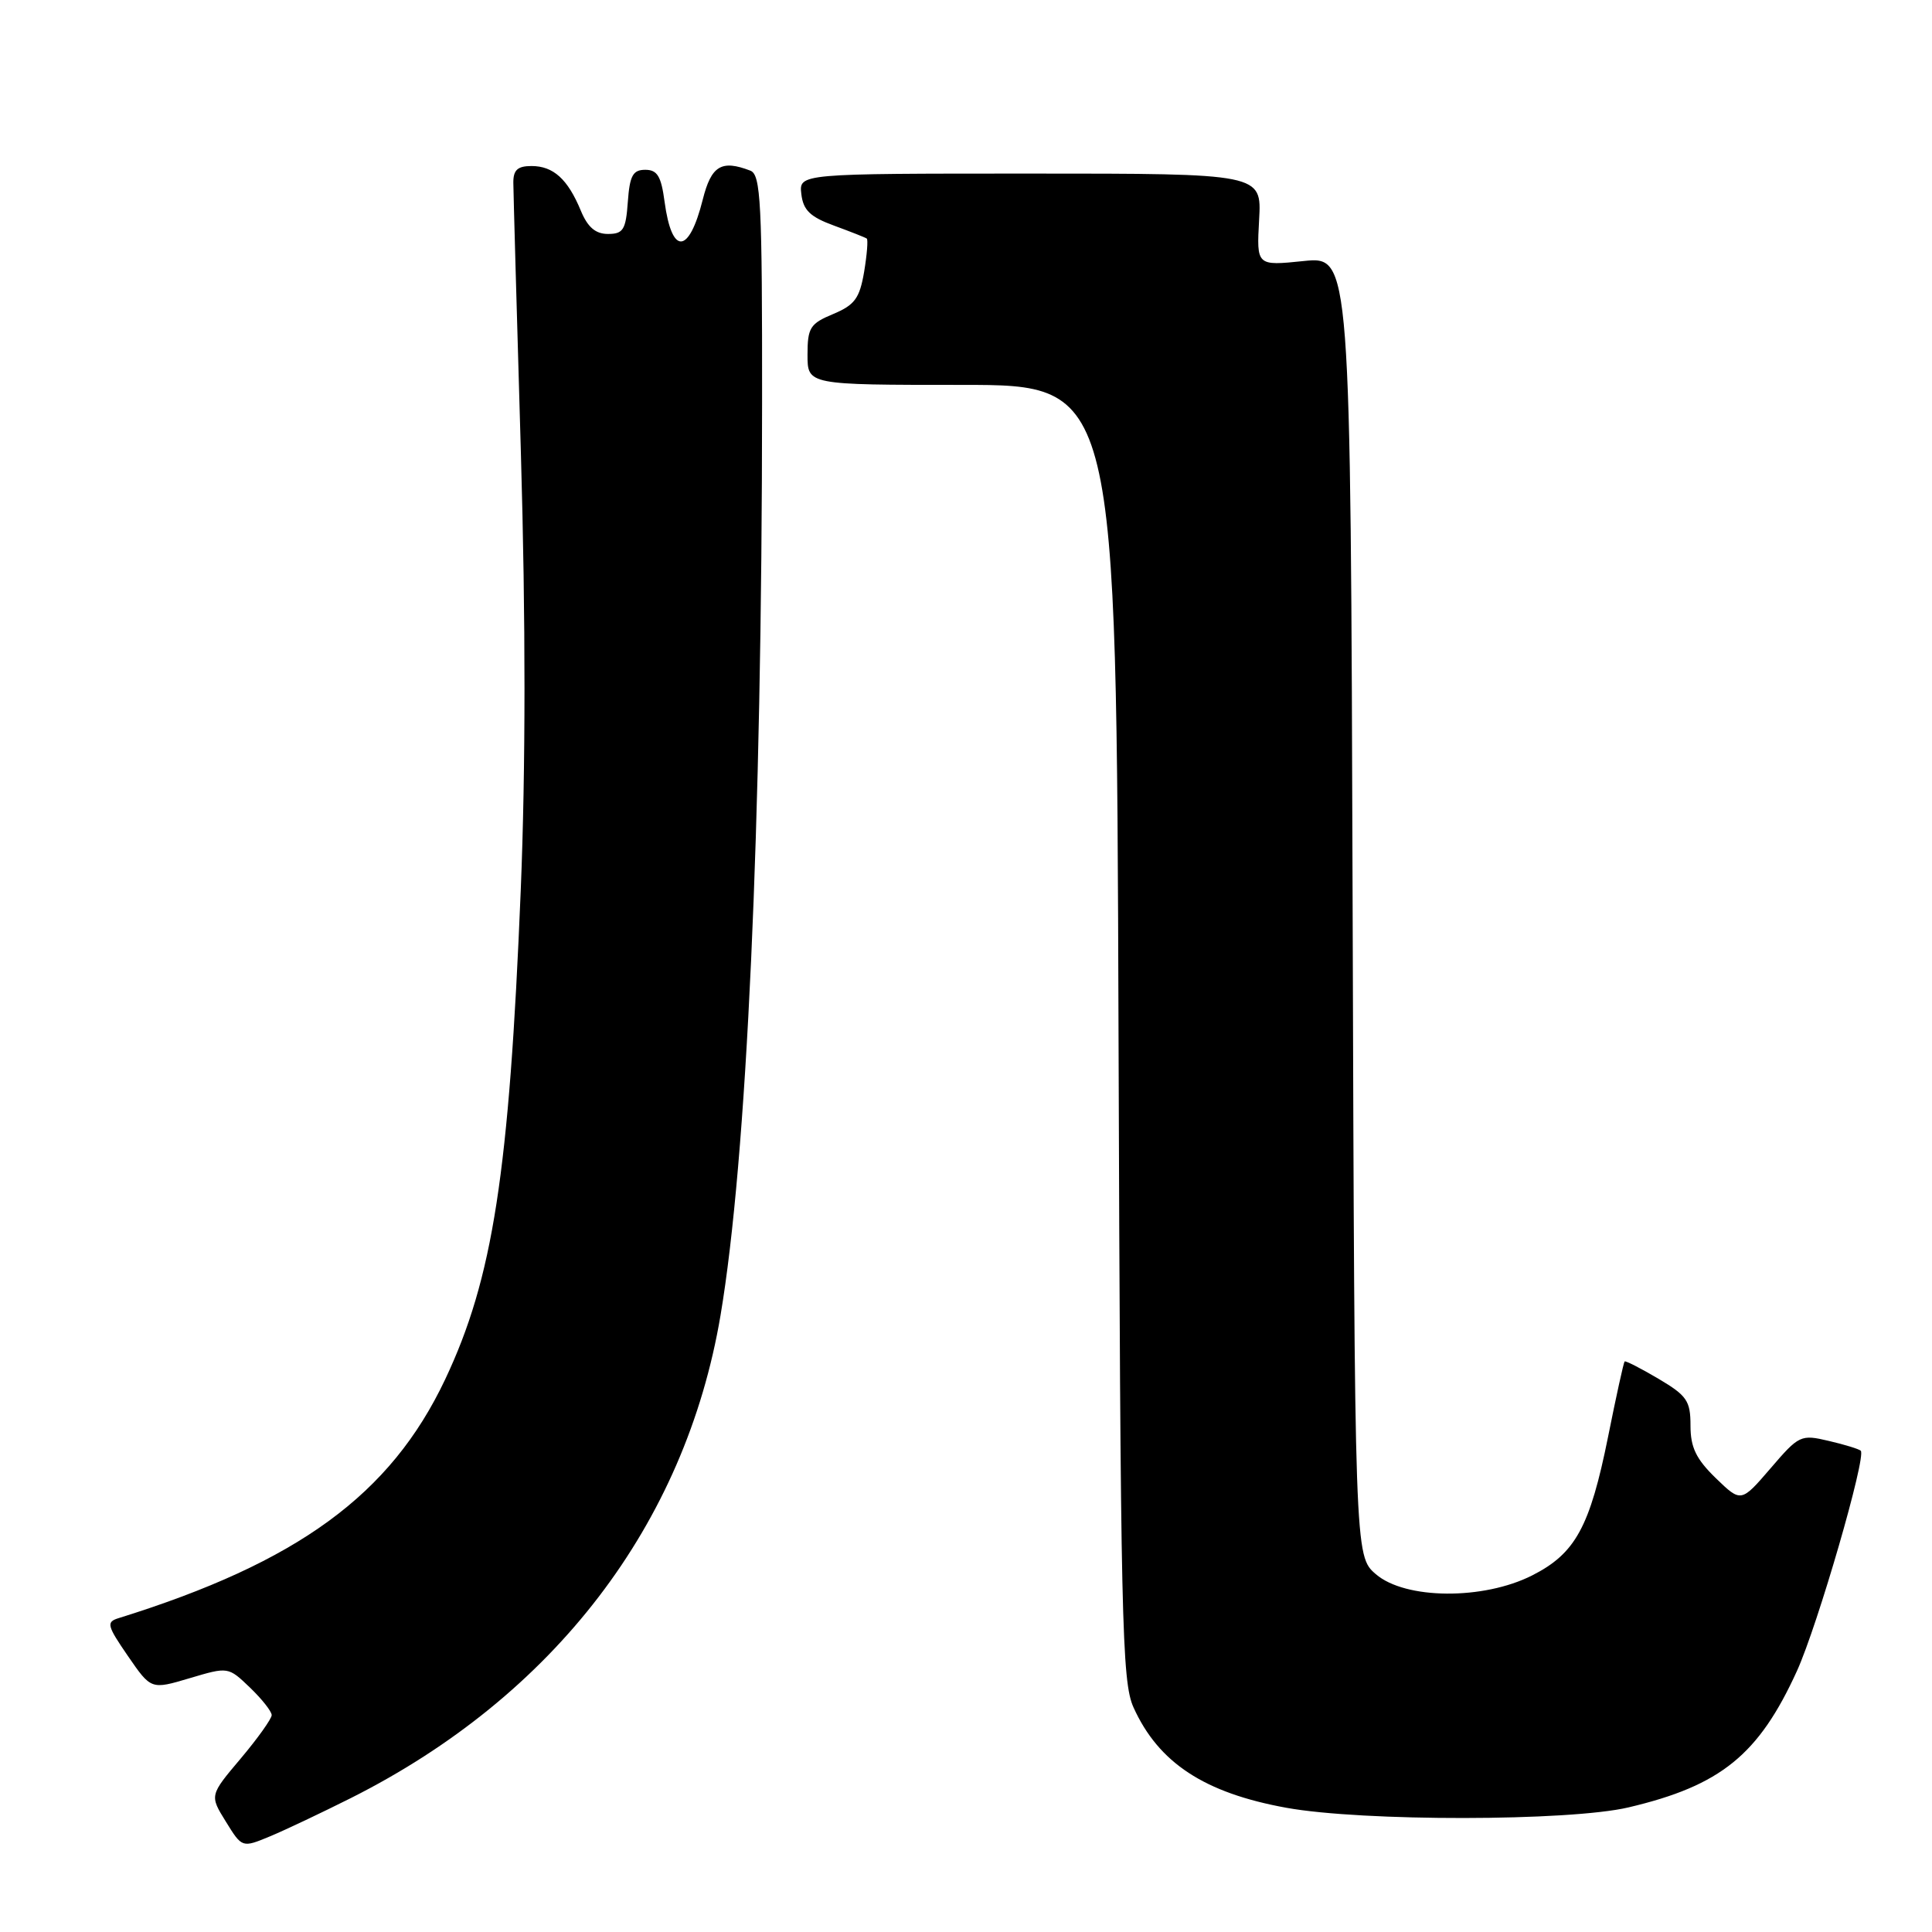 <?xml version="1.0" encoding="UTF-8" standalone="no"?>
<!DOCTYPE svg PUBLIC "-//W3C//DTD SVG 1.1//EN" "http://www.w3.org/Graphics/SVG/1.1/DTD/svg11.dtd" >
<svg xmlns="http://www.w3.org/2000/svg" xmlns:xlink="http://www.w3.org/1999/xlink" version="1.1" viewBox="0 0 256 256">
 <g >
 <path fill="currentColor"
d=" M 46.50 238.25 C 73.42 224.71 90.79 202.02 95.47 174.31 C 98.96 153.60 100.96 109.78 100.98 53.36 C 101.00 26.78 100.81 23.14 99.42 22.61 C 95.59 21.14 94.25 21.95 93.12 26.44 C 91.29 33.73 89.02 33.86 88.06 26.73 C 87.61 23.35 87.10 22.50 85.50 22.50 C 83.86 22.50 83.44 23.27 83.19 26.75 C 82.93 30.44 82.58 31.00 80.56 31.00 C 78.91 31.00 77.87 30.11 76.96 27.91 C 75.23 23.73 73.32 22.00 70.43 22.00 C 68.57 22.00 68.00 22.53 68.02 24.25 C 68.03 25.49 68.48 41.57 69.02 60.00 C 69.66 82.15 69.66 101.80 69.00 117.99 C 67.47 155.49 65.31 169.41 58.98 182.79 C 51.75 198.05 39.49 207.01 15.69 214.42 C 14.06 214.93 14.18 215.40 16.95 219.43 C 20.02 223.89 20.02 223.89 25.13 222.37 C 30.24 220.85 30.24 220.85 33.12 223.61 C 34.70 225.13 36.00 226.77 36.00 227.26 C 36.00 227.74 34.15 230.34 31.89 233.02 C 27.77 237.90 27.77 237.90 29.93 241.38 C 32.08 244.86 32.08 244.86 35.79 243.32 C 37.83 242.47 42.65 240.18 46.50 238.25 Z  M 215.78 239.49 C 228.01 236.61 233.04 232.53 238.11 221.40 C 240.85 215.36 247.33 193.00 246.56 192.23 C 246.34 192.01 244.44 191.42 242.33 190.93 C 238.61 190.05 238.38 190.16 234.60 194.57 C 230.70 199.10 230.70 199.10 227.35 195.86 C 224.74 193.32 224.00 191.79 224.00 188.91 C 224.00 185.61 223.53 184.93 219.75 182.69 C 217.41 181.31 215.40 180.28 215.27 180.40 C 215.14 180.53 214.15 185.02 213.08 190.37 C 210.67 202.33 208.75 205.85 203.02 208.75 C 196.55 212.03 186.21 211.95 182.31 208.59 C 179.50 206.17 179.50 206.17 179.23 120.06 C 178.96 33.95 178.96 33.95 172.73 34.59 C 166.50 35.23 166.50 35.23 166.84 29.11 C 167.18 23.00 167.18 23.00 136.52 23.00 C 105.87 23.00 105.87 23.00 106.18 25.71 C 106.43 27.85 107.35 28.74 110.50 29.89 C 112.70 30.70 114.66 31.47 114.85 31.61 C 115.04 31.75 114.88 33.74 114.50 36.03 C 113.90 39.53 113.26 40.41 110.40 41.61 C 107.34 42.88 107.00 43.43 107.00 47.01 C 107.00 51.00 107.00 51.00 127.46 51.00 C 147.93 51.00 147.93 51.00 148.21 136.75 C 148.47 214.92 148.65 222.83 150.20 226.25 C 153.52 233.59 159.59 237.57 170.45 239.54 C 180.54 241.37 207.93 241.34 215.78 239.49 Z "/>
</g>
</svg>